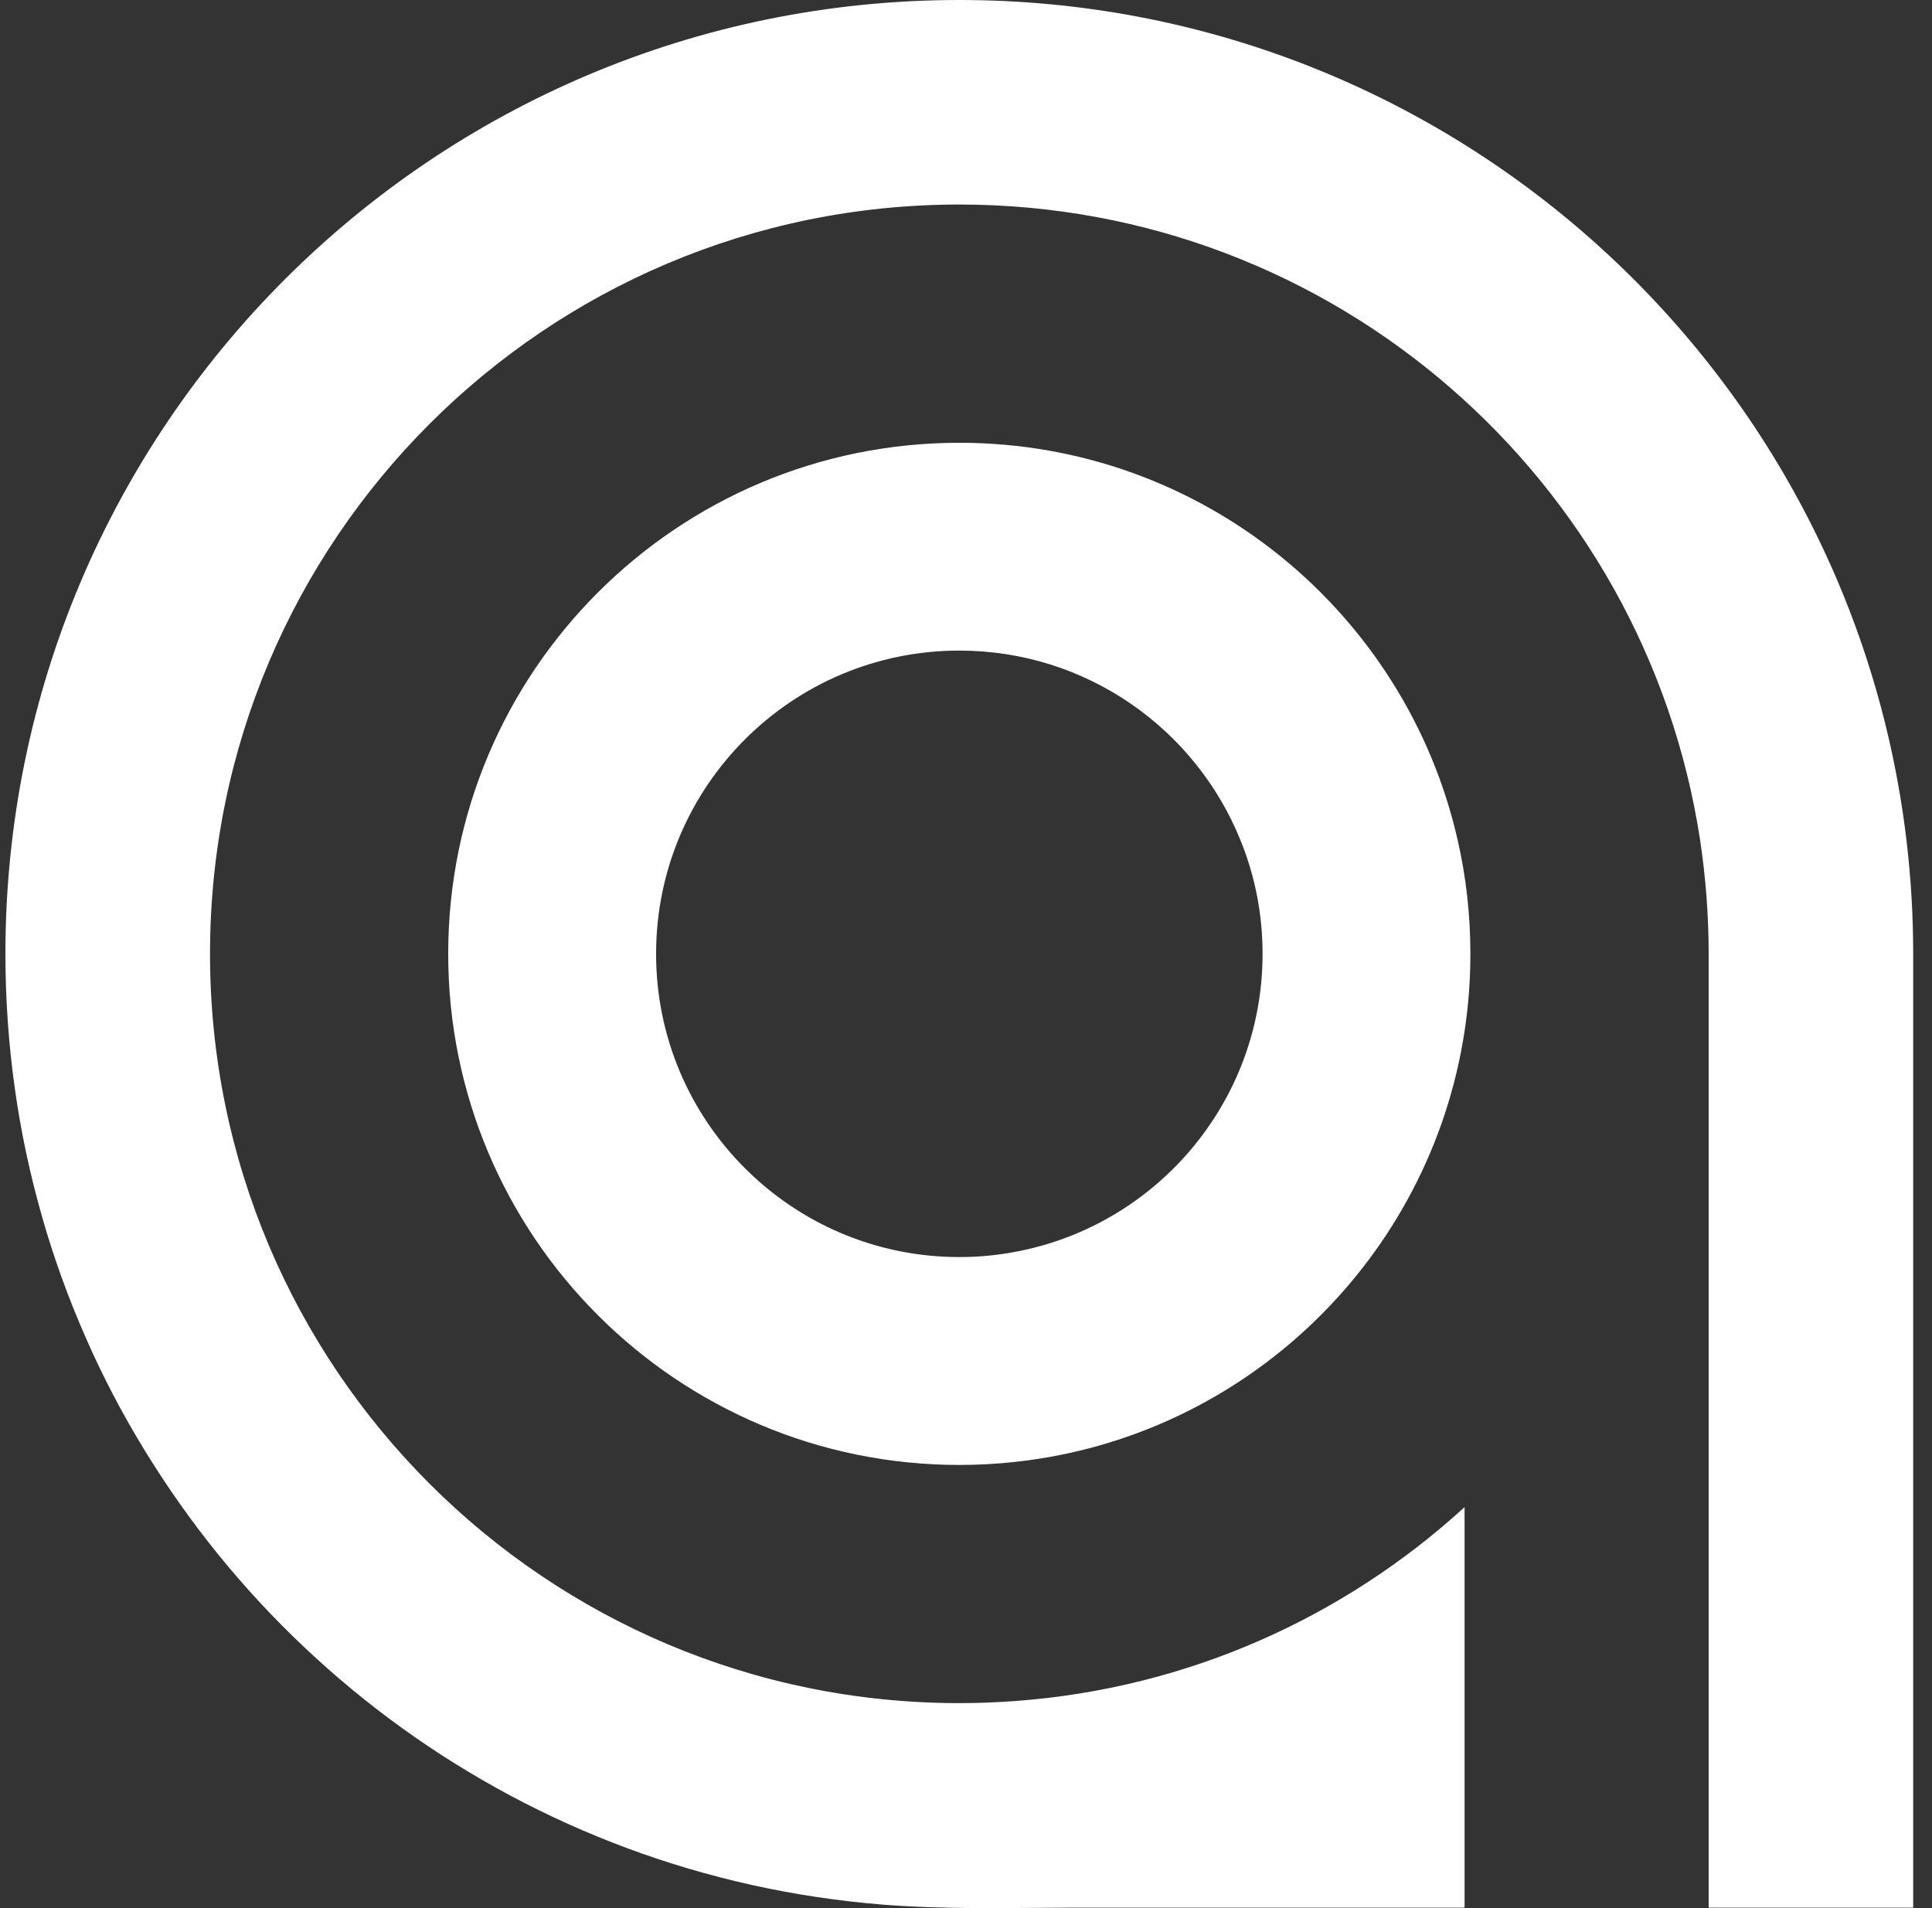 <svg width="81" height="80" viewBox="0 0 81 80" fill="none" xmlns="http://www.w3.org/2000/svg">
<rect x="0" y="0" width="81" height="80" fill="#333333" stroke="none"/>
<path d="M79.929 35.223C77.573 15.383 60.694 0 40.221 0C18.134 0 0.227 17.904 0.227 39.991C0.227 41.865 0.357 43.736 0.615 45.59C0.873 47.444 1.252 49.212 1.754 50.981C2.256 52.749 2.865 54.42 3.591 56.075C4.316 57.729 5.139 59.298 6.074 60.822C7.01 62.346 8.028 63.79 9.146 65.17C10.264 66.549 11.468 67.846 12.758 69.063C14.047 70.281 15.416 71.413 16.851 72.448C18.285 73.483 19.809 74.433 21.378 75.272C22.946 76.111 24.601 76.858 26.283 77.484C27.989 78.117 29.736 78.633 31.511 79.028C33.286 79.424 35.161 79.706 37.011 79.854C39.643 80.064 42.291 79.988 44.926 79.981C46.464 79.978 48.001 79.981 49.535 79.981H80.211V39.987C80.211 38.374 80.115 36.781 79.929 35.22V35.223ZM71.636 79.981H61.403V63.188C56.363 67.797 49.818 70.78 42.591 71.316C41.806 71.375 41.019 71.406 40.221 71.406C22.87 71.406 8.805 57.341 8.805 39.991C8.805 22.64 22.87 8.575 40.221 8.575C55.951 8.575 68.98 20.136 71.278 35.223C71.512 36.778 71.636 38.37 71.636 39.991V79.981Z" fill="white"/>
<path d="M61.114 35.223C58.947 25.685 50.416 18.564 40.221 18.564C28.384 18.564 18.791 28.158 18.791 39.991C18.791 51.823 28.384 61.42 40.221 61.42C41.022 61.42 41.813 61.376 42.591 61.289C52.239 60.23 59.958 52.759 61.403 43.231C61.564 42.175 61.647 41.091 61.647 39.991C61.647 38.353 61.465 36.757 61.114 35.223ZM42.591 52.48C41.824 52.628 41.032 52.704 40.221 52.704C33.2 52.704 27.507 47.011 27.507 39.991C27.507 32.97 33.2 27.277 40.221 27.277C45.556 27.277 50.124 30.566 52.005 35.223C52.607 36.695 52.934 38.305 52.934 39.991C52.934 46.199 48.479 51.373 42.591 52.48Z" fill="white"/>
</svg>

